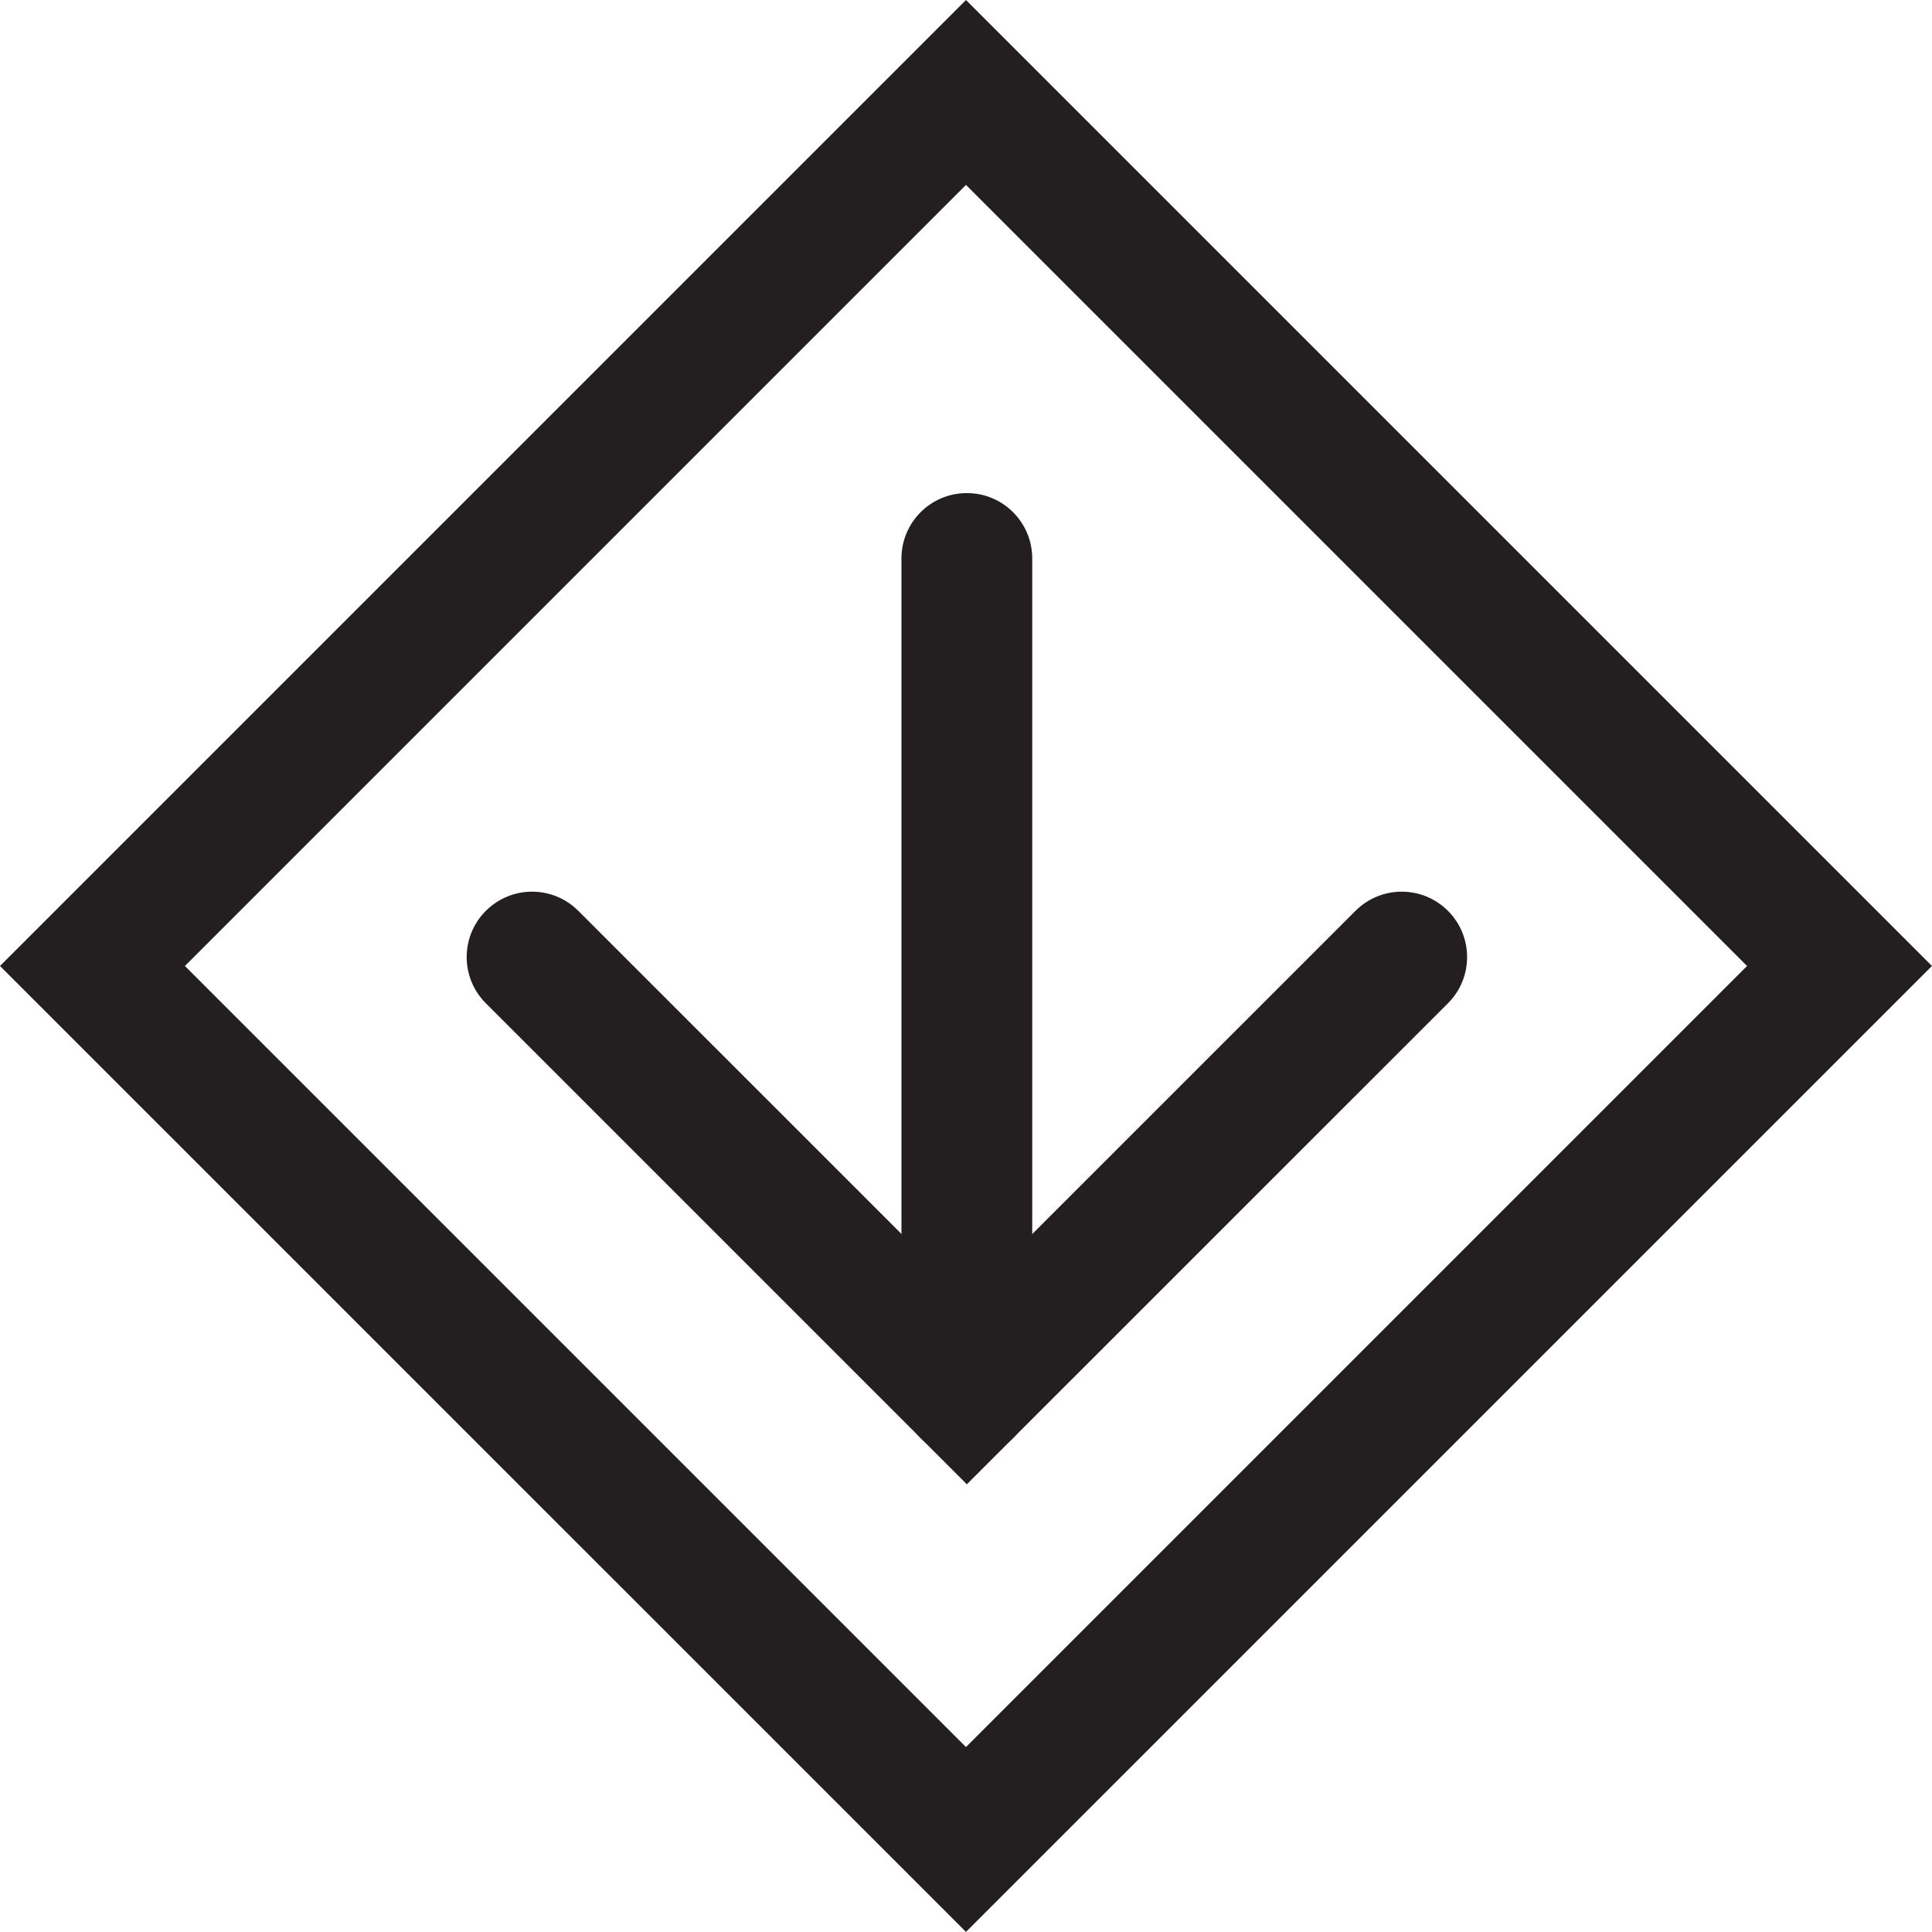 <?xml version="1.0" encoding="utf-8"?>
<!-- Generator: Adobe Illustrator 19.2.0, SVG Export Plug-In . SVG Version: 6.00 Build 0)  -->
<svg version="1.0" id="Layer_1" xmlns="http://www.w3.org/2000/svg" xmlns:xlink="http://www.w3.org/1999/xlink" x="0px" y="0px"
	 width="44.319px" height="44.319px" viewBox="0 0 44.319 44.319" style="enable-background:new 0 0 44.319 44.319;"
	 xml:space="preserve">
<style type="text/css">
	.st0{fill:#231F20;}
</style>
<title>down</title>
<g>
	<g>
		<path class="st0" d="M22.179,34.049L11.145,23.015c-0.586-0.585-0.586-1.535,0-2.121s1.535-0.586,2.121,0l8.914,8.913l8.914-8.913
			c0.586-0.586,1.535-0.586,2.121,0s0.586,1.536,0,2.121L22.179,34.049z"/>
		<path class="st0" d="M22.179,33.428c-0.829,0-1.5-0.672-1.5-1.5V12.811c0-0.829,0.671-1.5,1.5-1.5s1.5,0.671,1.5,1.5v19.117
			C23.68,32.756,23.008,33.428,22.179,33.428z"/>
	</g>
	<path class="st0" d="M22.159,44.317L0,22.159L22.159,0l22.159,22.159L22.159,44.317z M4.242,22.159l17.917,17.917l17.917-17.917
		L22.159,4.242L4.242,22.159z"/>
</g>
</svg>
